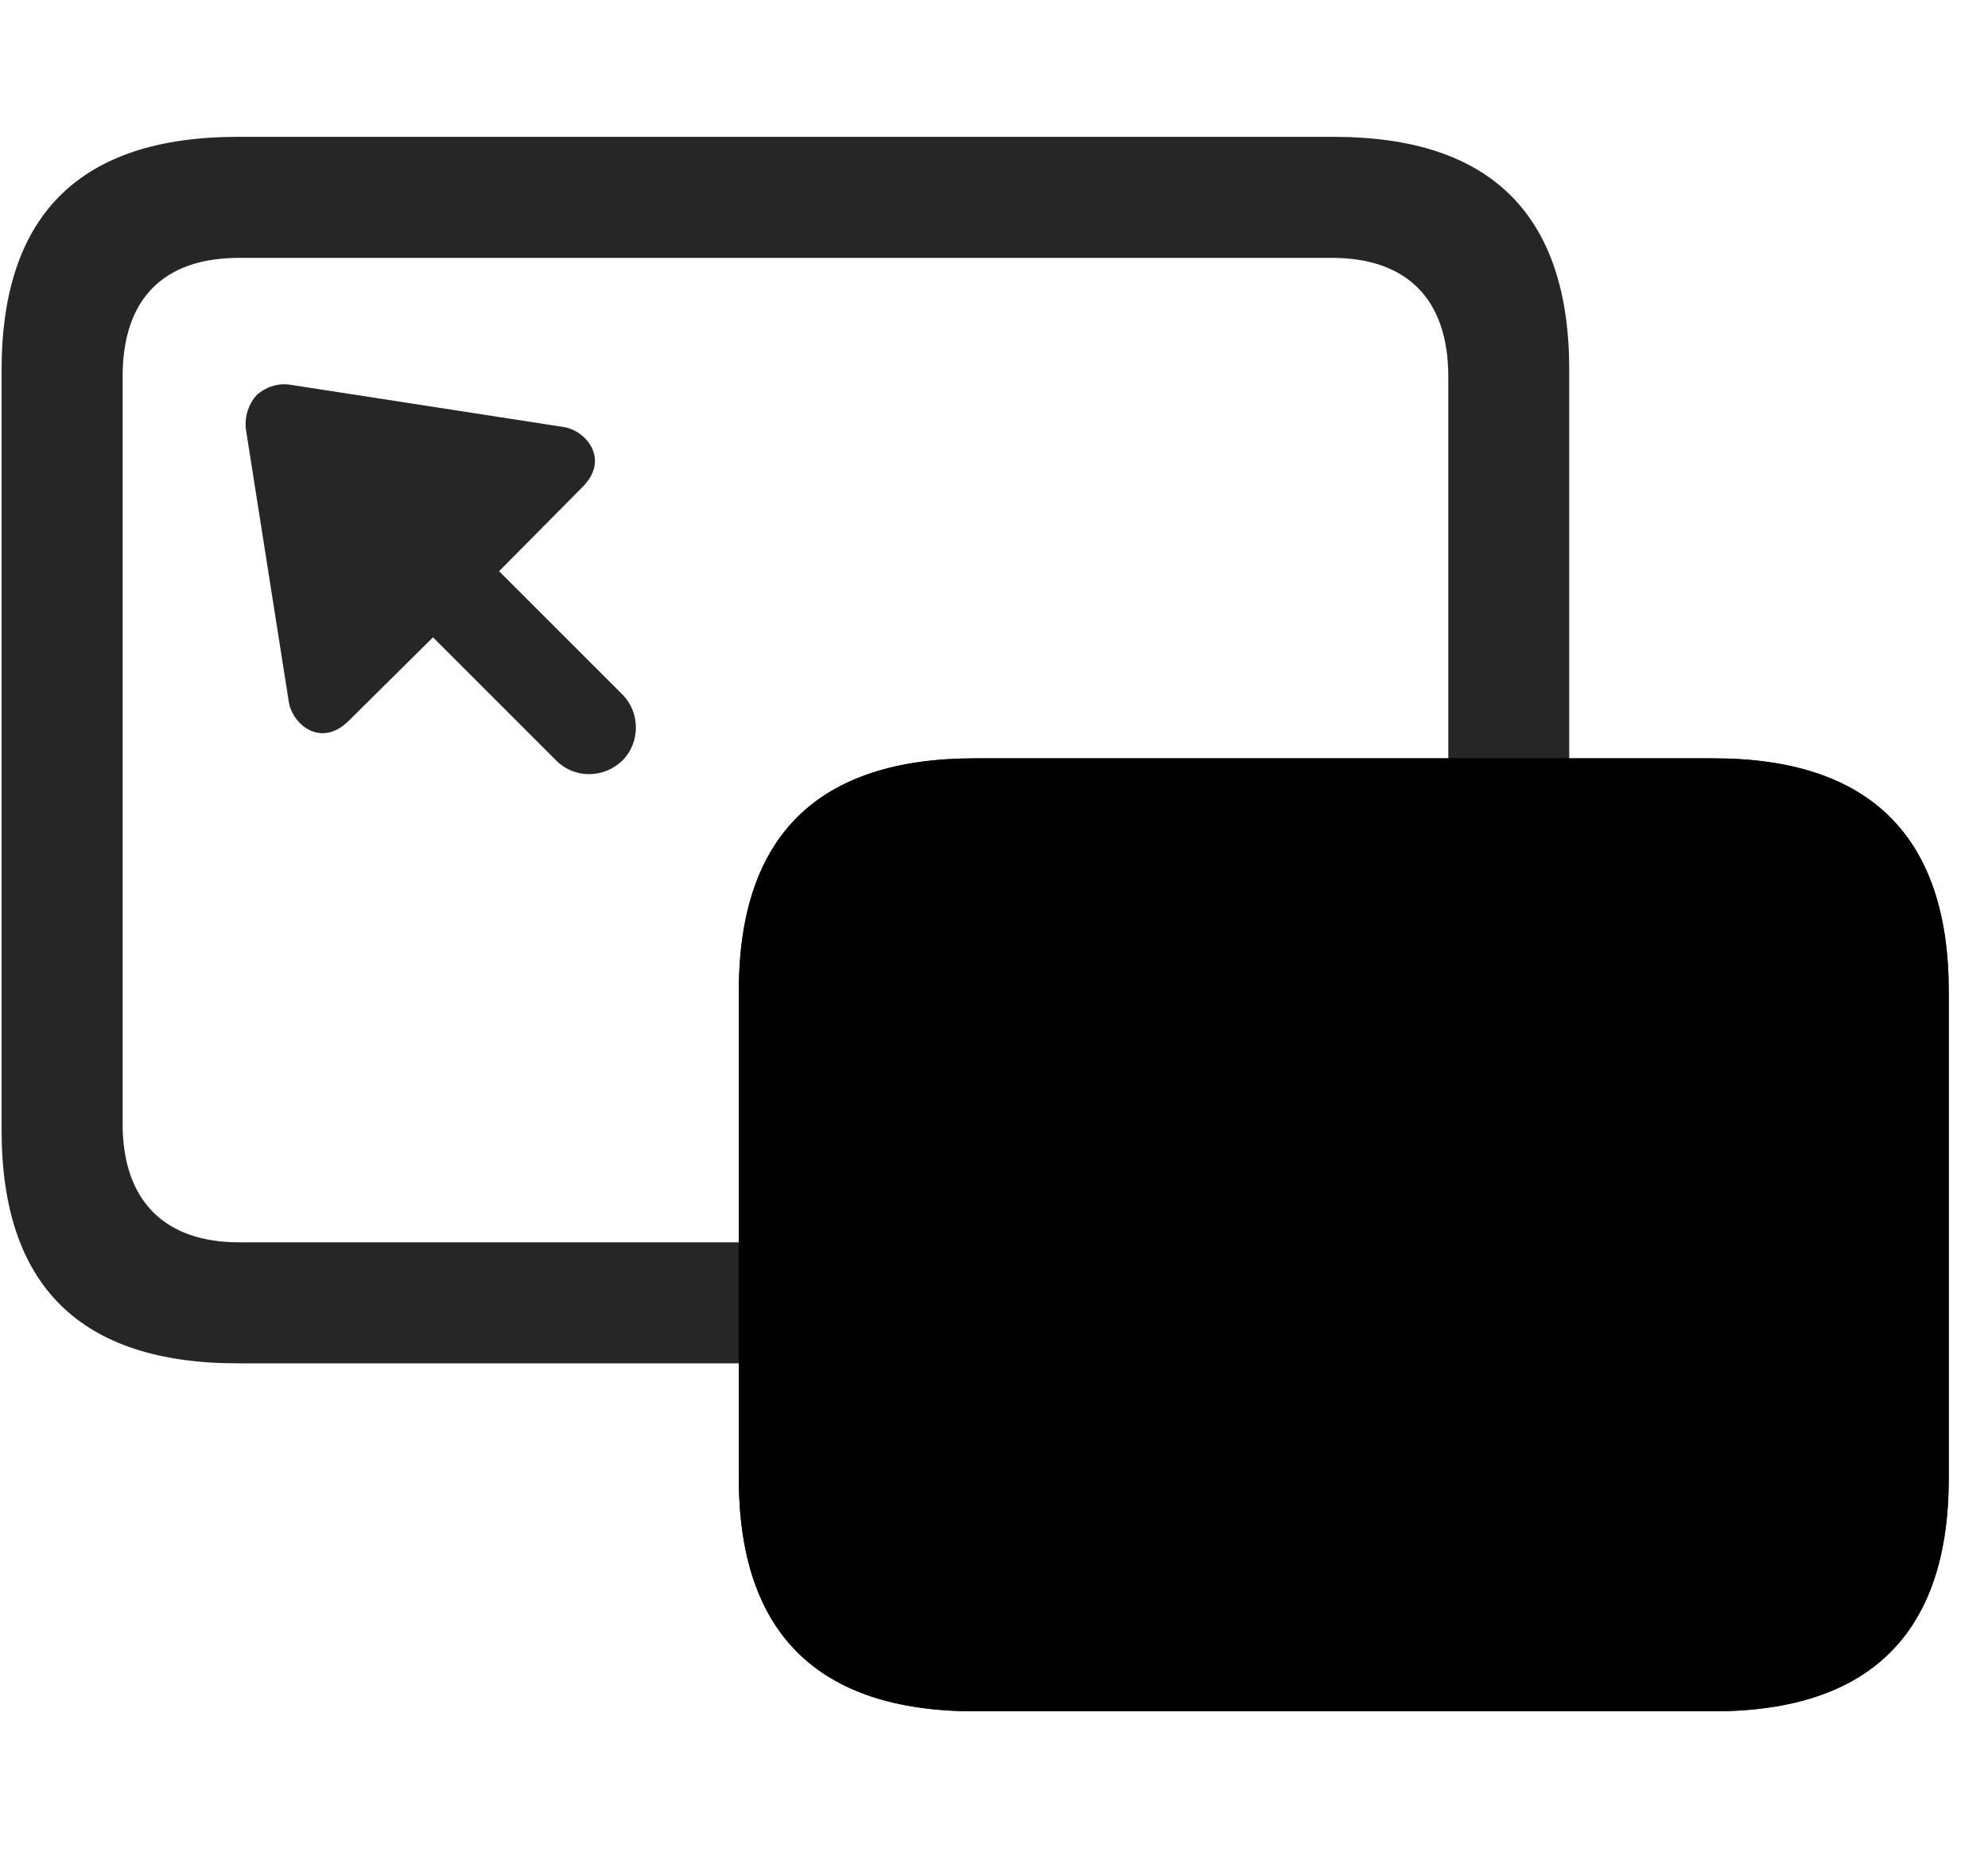<svg width="31" height="29" viewBox="0 0 31 29" fill="currentColor" xmlns="http://www.w3.org/2000/svg">
<g clip-path="url(#clip0_2207_35746)">
<path d="M3.705 21.259H20.802C23.252 21.259 24.47 20.04 24.47 17.626V5.767C24.47 3.353 23.252 2.134 20.802 2.134H3.705C1.244 2.134 0.025 3.353 0.025 5.767V17.626C0.025 20.04 1.244 21.259 3.705 21.259ZM1.912 17.521V5.872C1.912 4.653 2.556 4.021 3.728 4.021H20.767C21.927 4.021 22.584 4.653 22.584 5.872V17.521C22.584 18.739 21.939 19.372 20.767 19.372H3.728C2.58 19.372 1.912 18.739 1.912 17.521Z" fill="currentColor" fill-opacity="0.85"/>
<path d="M4.502 10.935C4.549 11.286 5.006 11.685 5.451 11.227L6.752 9.938L8.674 11.86C8.955 12.142 9.412 12.142 9.705 11.86C9.986 11.579 9.986 11.11 9.705 10.829L7.783 8.907L9.072 7.606C9.529 7.161 9.131 6.704 8.779 6.657L4.537 6.001C4.338 5.966 4.138 6.036 3.998 6.165C3.881 6.294 3.81 6.493 3.834 6.692L4.502 10.935Z" fill="currentColor" fill-opacity="0.85"/>
<path d="M15.201 26.685H26.72C29.158 26.685 30.388 25.466 30.388 23.052V15.458C30.388 13.044 29.158 11.825 26.72 11.825H15.201C12.752 11.825 11.521 13.032 11.521 15.458V23.052C11.521 25.466 12.752 26.685 15.201 26.685Z" fill="currentColor"/>
<path d="M15.201 26.685H26.72C29.158 26.685 30.388 25.466 30.388 23.052V15.458C30.388 13.044 29.158 11.825 26.72 11.825H15.201C12.752 11.825 11.521 13.032 11.521 15.458V23.052C11.521 25.466 12.752 26.685 15.201 26.685Z" fill="currentColor" fill-opacity="0.85"/>
</g>
<defs>
<clipPath id="clip0_2207_35746">
<rect width="30.363" height="24.574" fill="currentColor" transform="translate(0.025 2.11)"/>
</clipPath>
</defs>
</svg>
